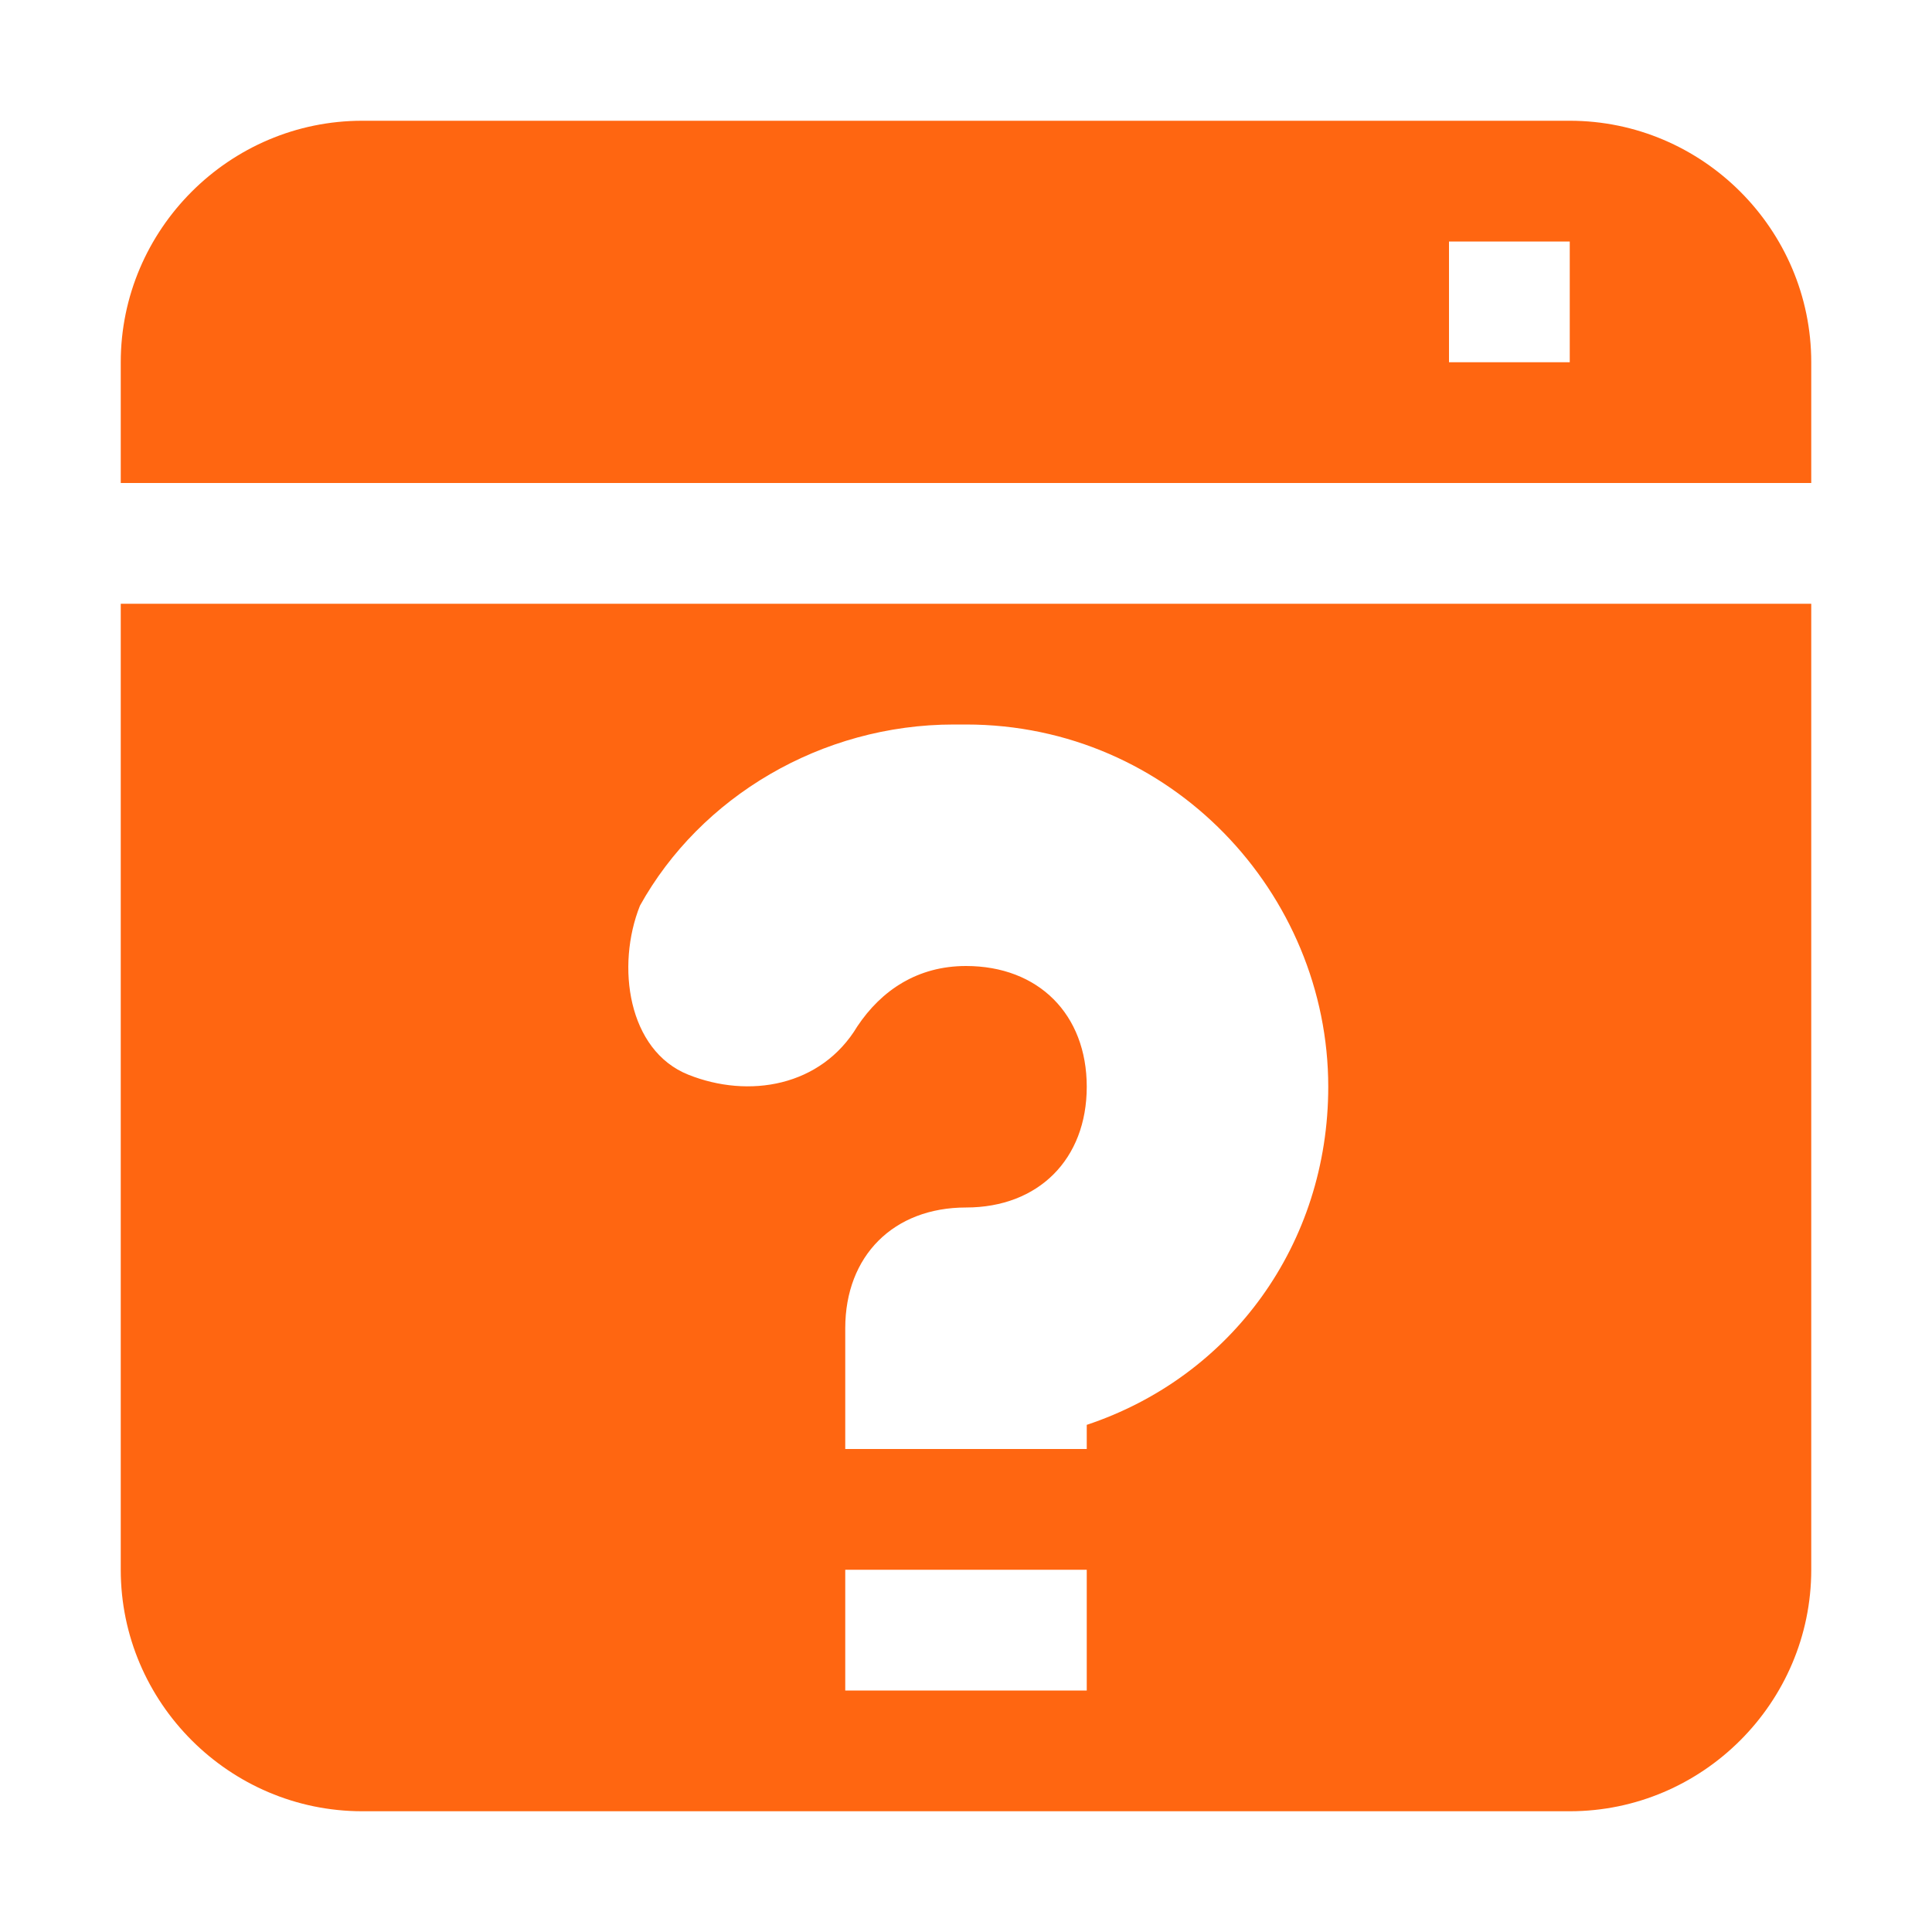 <?xml version="1.0" encoding="UTF-8"?>
<svg id="Layer_1" data-name="Layer 1" xmlns="http://www.w3.org/2000/svg" width="16" height="16" version="1.1" viewBox="0 0 16 16">
  <defs>
    <style>
      .cls-1 {
        fill: #f61;
        stroke-width: 0px;
      }
    </style>
  </defs>
  <path class="cls-1" d="M3,1c-1.1,0-2,.9-2,2v1h14v-1c0-1.1-.9-2-2-2H3ZM12,2h1v1h-1v-1ZM1,5v8c0,1.1.9,2,2,2h10c1.1,0,2-.9,2-2V5H1ZM8,6c1.7,0,3,1.4,3,3,0,1.3-.8,2.4-2,2.8v.2h-2v-1c0-.6.4-1,1-1,.6,0,1-.4,1-1,0-.6-.4-1-1-1-.4,0-.7.2-.9.5-.3.5-.9.6-1.4.4s-.6-.9-.4-1.4c.5-.9,1.5-1.5,2.6-1.5ZM7,13h2v1h-2v-1Z"/>
</svg>
